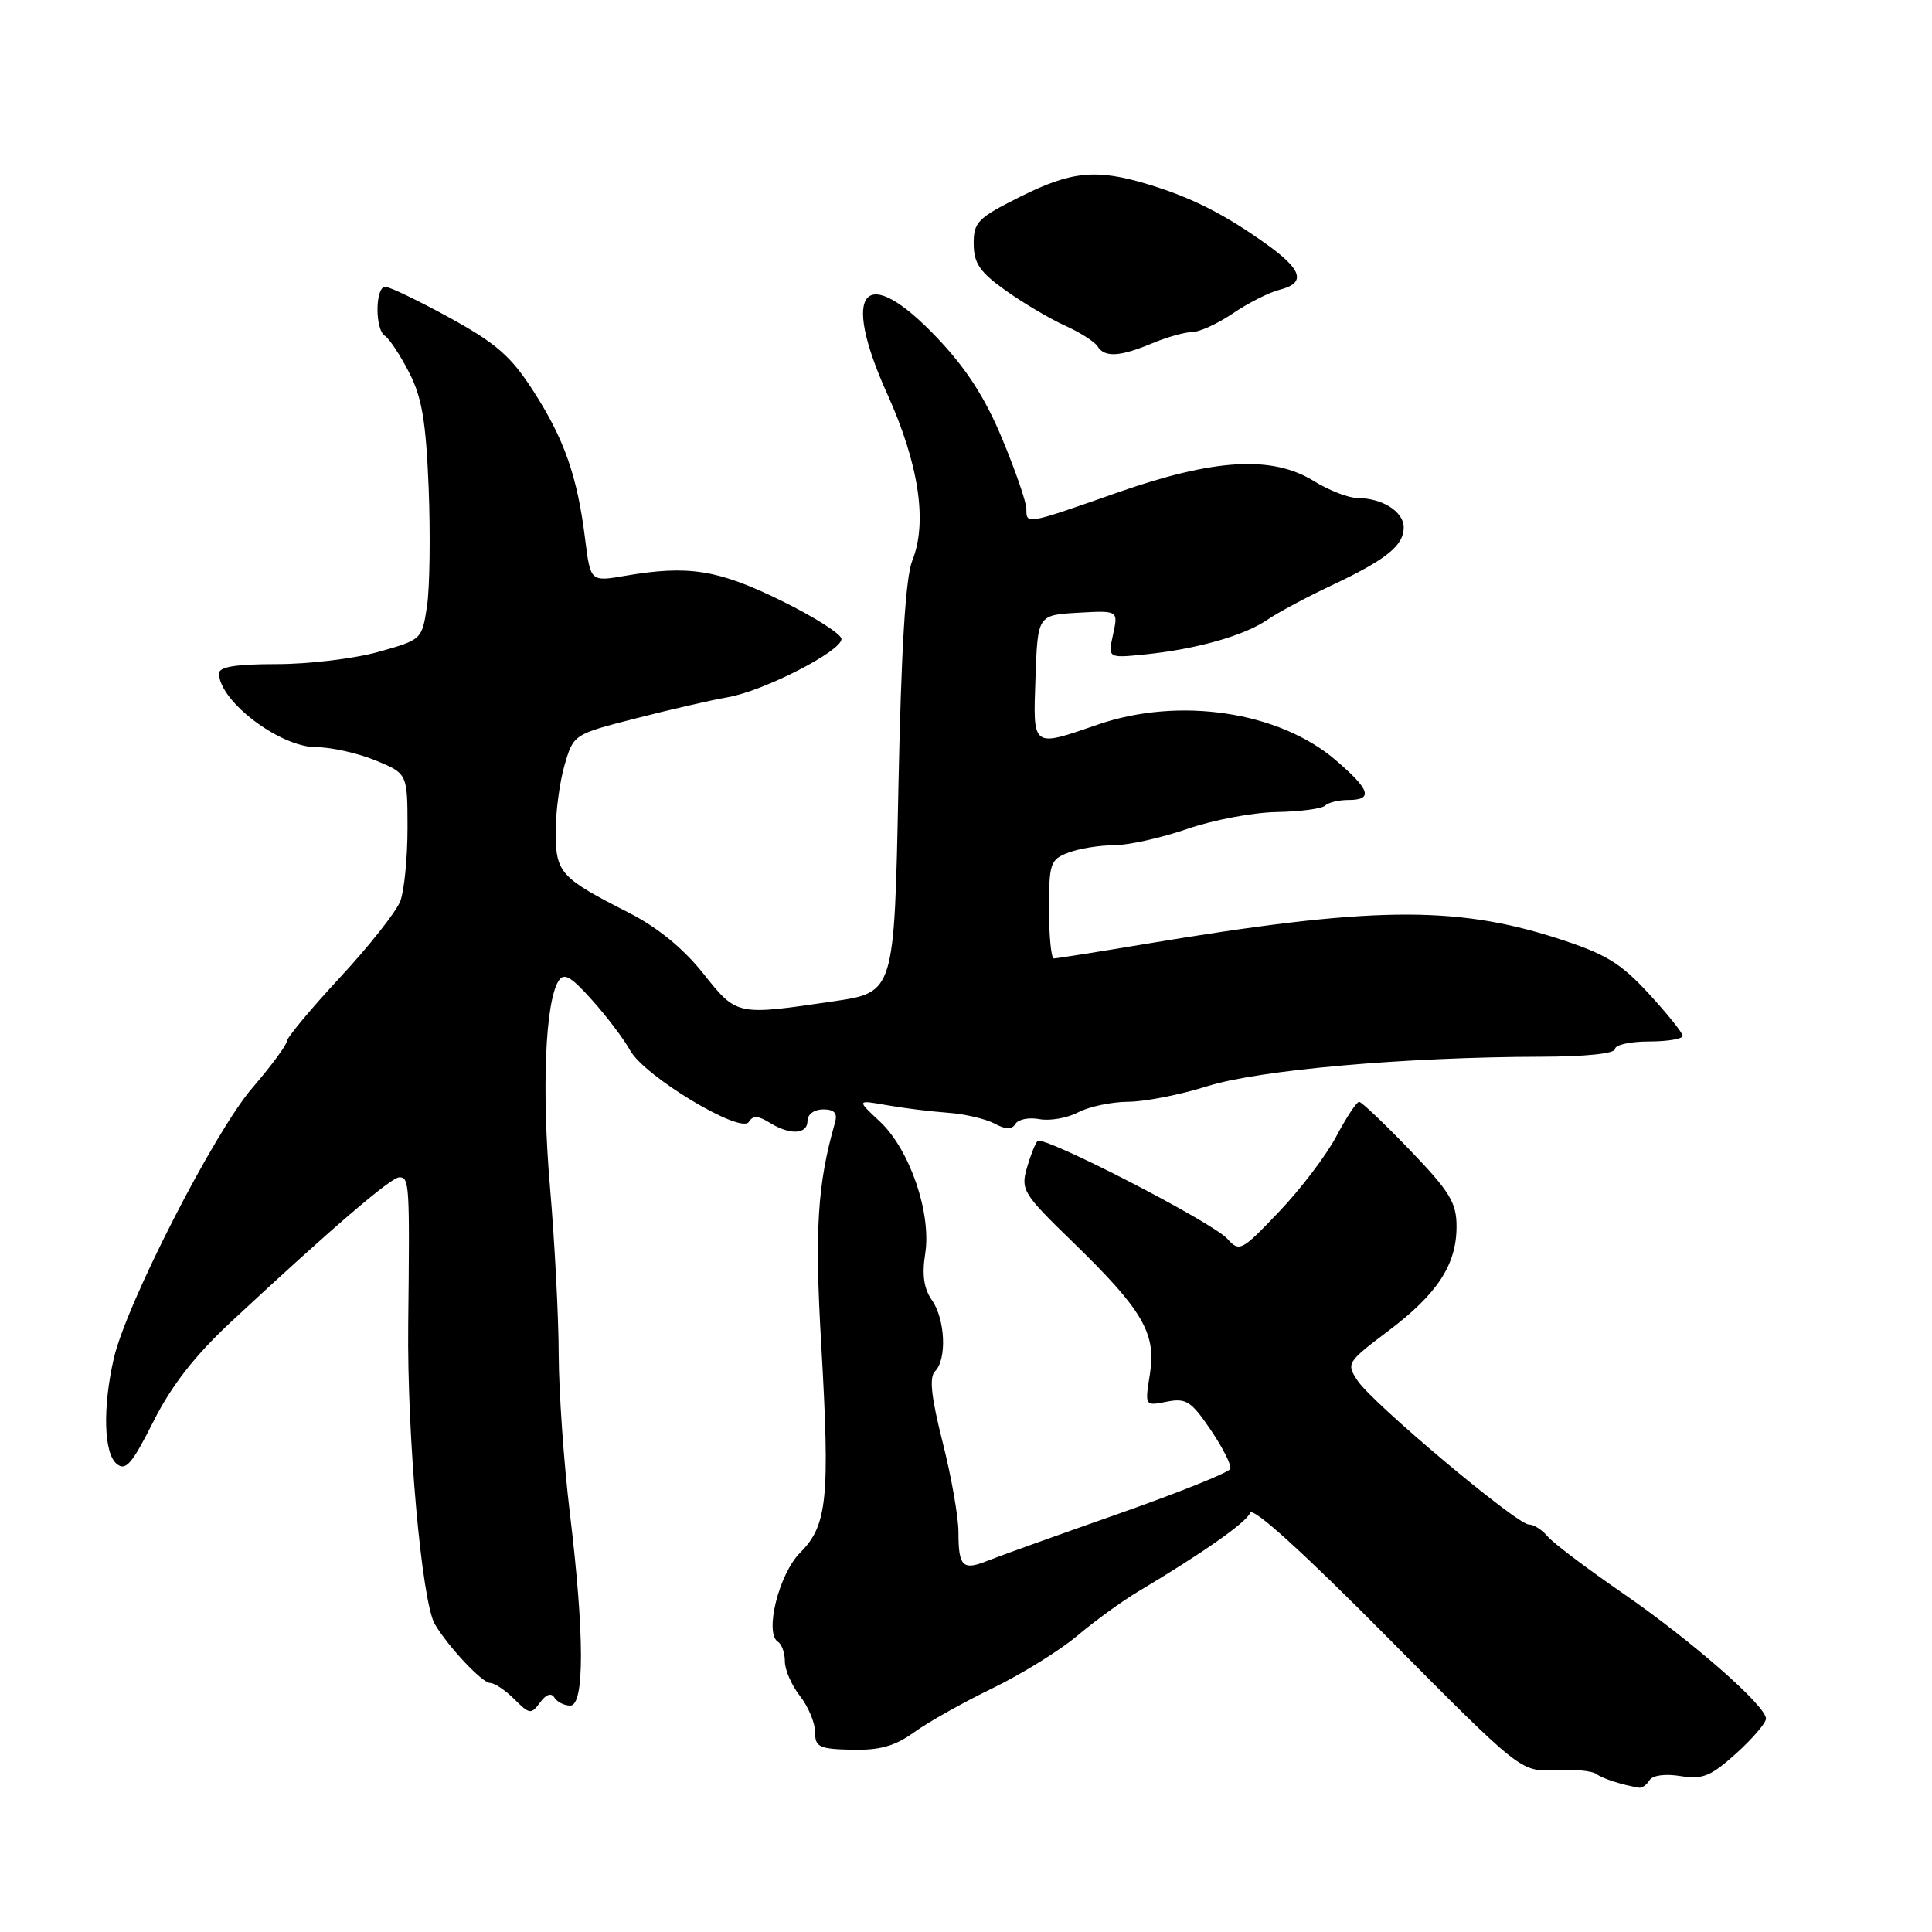 <?xml version="1.0" encoding="UTF-8" standalone="no"?>
<!DOCTYPE svg PUBLIC "-//W3C//DTD SVG 1.1//EN" "http://www.w3.org/Graphics/SVG/1.1/DTD/svg11.dtd" >
<svg xmlns="http://www.w3.org/2000/svg" xmlns:xlink="http://www.w3.org/1999/xlink" version="1.1" viewBox="0 0 256 256">
 <g >
 <path fill="currentColor"
d=" M 218.57 235.89 C 218.97 235.23 220.66 235.01 222.68 235.34 C 225.61 235.81 226.69 235.37 230.06 232.33 C 232.23 230.37 234.00 228.30 234.00 227.73 C 234.00 226.02 224.10 217.36 214.93 211.04 C 210.21 207.79 205.77 204.43 205.06 203.57 C 204.34 202.71 203.22 202.00 202.57 202.00 C 200.99 202.00 181.87 185.95 179.89 182.95 C 178.37 180.67 178.47 180.50 183.91 176.39 C 190.47 171.45 193.00 167.59 193.00 162.51 C 193.00 159.36 192.11 157.90 186.84 152.41 C 183.45 148.89 180.42 146.00 180.09 146.00 C 179.76 146.00 178.40 148.06 177.07 150.57 C 175.74 153.09 172.32 157.59 169.47 160.57 C 164.50 165.79 164.24 165.92 162.62 164.14 C 160.63 161.93 138.25 150.41 137.48 151.19 C 137.18 151.49 136.54 153.10 136.06 154.78 C 135.24 157.65 135.59 158.21 142.06 164.49 C 151.40 173.55 153.24 176.67 152.37 182.07 C 151.69 186.31 151.69 186.31 154.60 185.73 C 157.16 185.22 157.84 185.66 160.42 189.46 C 162.03 191.83 163.20 194.15 163.02 194.63 C 162.84 195.11 156.12 197.80 148.10 200.62 C 140.07 203.44 132.31 206.22 130.85 206.81 C 127.55 208.14 127.00 207.59 127.00 203.02 C 127.00 201.02 126.06 195.65 124.90 191.09 C 123.38 185.07 123.11 182.49 123.90 181.70 C 125.49 180.11 125.25 174.80 123.48 172.27 C 122.42 170.75 122.15 168.92 122.59 166.15 C 123.45 160.78 120.55 152.32 116.59 148.61 C 113.50 145.73 113.50 145.73 117.50 146.44 C 119.70 146.83 123.33 147.28 125.57 147.44 C 127.81 147.60 130.59 148.25 131.76 148.87 C 133.29 149.69 134.07 149.70 134.56 148.91 C 134.93 148.31 136.36 148.03 137.73 148.29 C 139.10 148.55 141.41 148.15 142.86 147.39 C 144.31 146.63 147.30 146.00 149.50 145.99 C 151.70 145.98 156.43 145.05 160.00 143.92 C 166.84 141.77 186.18 140.06 204.25 140.02 C 210.07 140.01 214.00 139.60 214.00 139.00 C 214.00 138.45 216.03 138.00 218.50 138.00 C 220.97 138.00 222.98 137.66 222.96 137.25 C 222.94 136.84 220.91 134.31 218.45 131.64 C 214.68 127.55 212.75 126.39 206.24 124.30 C 192.70 119.96 181.50 120.12 151.89 125.06 C 145.50 126.13 139.99 127.00 139.64 127.00 C 139.29 127.00 139.00 124.06 139.00 120.48 C 139.00 114.39 139.17 113.88 141.57 112.98 C 142.98 112.44 145.69 112.00 147.60 112.00 C 149.50 112.00 153.86 111.03 157.28 109.85 C 160.70 108.66 166.05 107.65 169.17 107.60 C 172.28 107.54 175.17 107.16 175.58 106.75 C 176.00 106.34 177.38 106.00 178.67 106.00 C 182.00 106.00 181.57 104.64 176.96 100.70 C 169.45 94.27 156.26 92.30 145.50 96.00 C 136.66 99.04 136.88 99.21 137.21 89.75 C 137.50 81.50 137.50 81.50 142.84 81.19 C 148.18 80.89 148.18 80.89 147.49 84.05 C 146.80 87.21 146.80 87.21 151.65 86.72 C 158.44 86.04 164.84 84.24 167.90 82.14 C 169.33 81.16 173.20 79.09 176.50 77.54 C 183.70 74.14 186.00 72.29 186.00 69.88 C 186.00 67.81 183.16 66.00 179.93 66.00 C 178.73 66.00 176.11 64.99 174.12 63.76 C 168.56 60.31 160.91 60.76 147.97 65.30 C 135.89 69.54 136.00 69.52 136.00 67.43 C 136.00 66.57 134.57 62.40 132.81 58.18 C 130.55 52.72 128.05 48.84 124.16 44.75 C 114.57 34.66 111.31 38.34 117.56 52.19 C 121.76 61.49 122.92 69.20 120.89 74.26 C 119.99 76.50 119.42 85.81 119.04 104.49 C 118.50 131.49 118.50 131.49 110.50 132.67 C 97.53 134.58 97.66 134.61 93.15 128.95 C 90.54 125.67 87.11 122.87 83.32 120.94 C 74.23 116.31 73.65 115.67 73.63 110.26 C 73.62 107.64 74.15 103.66 74.80 101.40 C 75.99 97.31 76.00 97.30 84.25 95.19 C 88.79 94.02 94.26 92.76 96.42 92.39 C 101.19 91.57 111.50 86.29 111.50 84.67 C 111.50 84.03 107.90 81.74 103.50 79.58 C 95.13 75.48 91.24 74.86 82.87 76.29 C 78.24 77.09 78.24 77.09 77.53 71.41 C 76.50 63.12 74.78 58.21 70.70 51.86 C 67.72 47.21 65.77 45.51 59.59 42.11 C 55.47 39.85 51.62 38.00 51.05 38.00 C 49.70 38.00 49.67 43.68 51.01 44.51 C 51.57 44.85 53.00 47.02 54.19 49.32 C 55.91 52.64 56.44 55.79 56.80 64.68 C 57.04 70.84 56.95 77.87 56.58 80.32 C 55.92 84.74 55.88 84.77 50.14 86.38 C 46.97 87.27 40.91 88.00 36.68 88.00 C 31.20 88.00 29.00 88.36 29.02 89.25 C 29.06 92.91 37.09 99.00 41.88 99.00 C 43.86 99.00 47.39 99.79 49.74 100.75 C 53.99 102.50 53.99 102.50 54.00 109.68 C 54.00 113.64 53.57 118.01 53.04 119.41 C 52.51 120.80 48.91 125.36 45.04 129.53 C 41.17 133.70 38.00 137.51 38.00 137.98 C 38.00 138.45 35.94 141.24 33.42 144.17 C 28.37 150.04 16.73 172.80 15.08 180.00 C 13.59 186.50 13.75 192.55 15.45 193.96 C 16.65 194.96 17.47 194.02 20.34 188.33 C 22.78 183.50 25.84 179.59 30.78 175.00 C 43.83 162.85 51.81 156.00 52.91 156.00 C 54.25 156.00 54.30 156.84 54.09 175.50 C 53.92 190.21 55.88 212.26 57.62 215.21 C 59.37 218.18 63.89 223.00 64.94 223.00 C 65.52 223.00 66.97 223.97 68.15 225.15 C 70.16 227.16 70.39 227.19 71.56 225.59 C 72.35 224.50 73.05 224.27 73.46 224.94 C 73.82 225.52 74.77 226.00 75.56 226.00 C 77.47 226.00 77.45 216.59 75.51 200.50 C 74.71 193.90 74.05 184.45 74.03 179.50 C 74.02 174.55 73.50 164.58 72.88 157.35 C 71.77 144.43 72.24 132.84 74.00 129.99 C 74.72 128.84 75.62 129.35 78.46 132.52 C 80.42 134.71 82.69 137.72 83.51 139.20 C 85.39 142.62 98.18 150.31 99.22 148.66 C 99.76 147.79 100.44 147.81 101.96 148.75 C 104.68 150.44 107.00 150.33 107.00 148.50 C 107.00 147.65 107.90 147.00 109.07 147.00 C 110.56 147.00 111.00 147.49 110.64 148.75 C 108.31 156.92 107.93 162.96 108.82 178.21 C 109.99 198.53 109.63 202.13 106.03 205.73 C 103.20 208.56 101.25 216.42 103.10 217.56 C 103.59 217.87 104.00 219.03 104.00 220.15 C 104.00 221.27 104.90 223.33 106.00 224.73 C 107.10 226.13 108.00 228.28 108.00 229.50 C 108.00 231.50 108.53 231.75 112.88 231.85 C 116.58 231.93 118.58 231.37 121.13 229.53 C 122.98 228.19 127.65 225.57 131.50 223.71 C 135.35 221.84 140.41 218.71 142.74 216.75 C 145.07 214.78 148.67 212.17 150.74 210.93 C 159.40 205.77 165.17 201.72 165.65 200.46 C 165.98 199.61 172.70 205.70 183.83 216.94 C 201.50 234.76 201.50 234.76 206.00 234.54 C 208.47 234.41 210.95 234.64 211.50 235.05 C 212.36 235.68 214.88 236.50 217.19 236.88 C 217.57 236.95 218.19 236.50 218.57 235.89 Z  M 152.65 45.50 C 154.63 44.67 157.03 44.00 157.98 44.00 C 158.94 44.00 161.37 42.88 163.39 41.51 C 165.40 40.14 168.17 38.75 169.53 38.40 C 173.10 37.51 172.59 35.76 167.75 32.31 C 162.22 28.36 157.88 26.17 152.15 24.43 C 145.27 22.35 141.99 22.66 135.16 26.08 C 129.54 28.89 129.00 29.44 129.02 32.33 C 129.04 34.90 129.84 36.06 133.26 38.50 C 135.58 40.15 139.11 42.24 141.12 43.15 C 143.12 44.05 145.06 45.29 145.44 45.90 C 146.36 47.39 148.39 47.28 152.65 45.50 Z "/>
</g>
</svg>